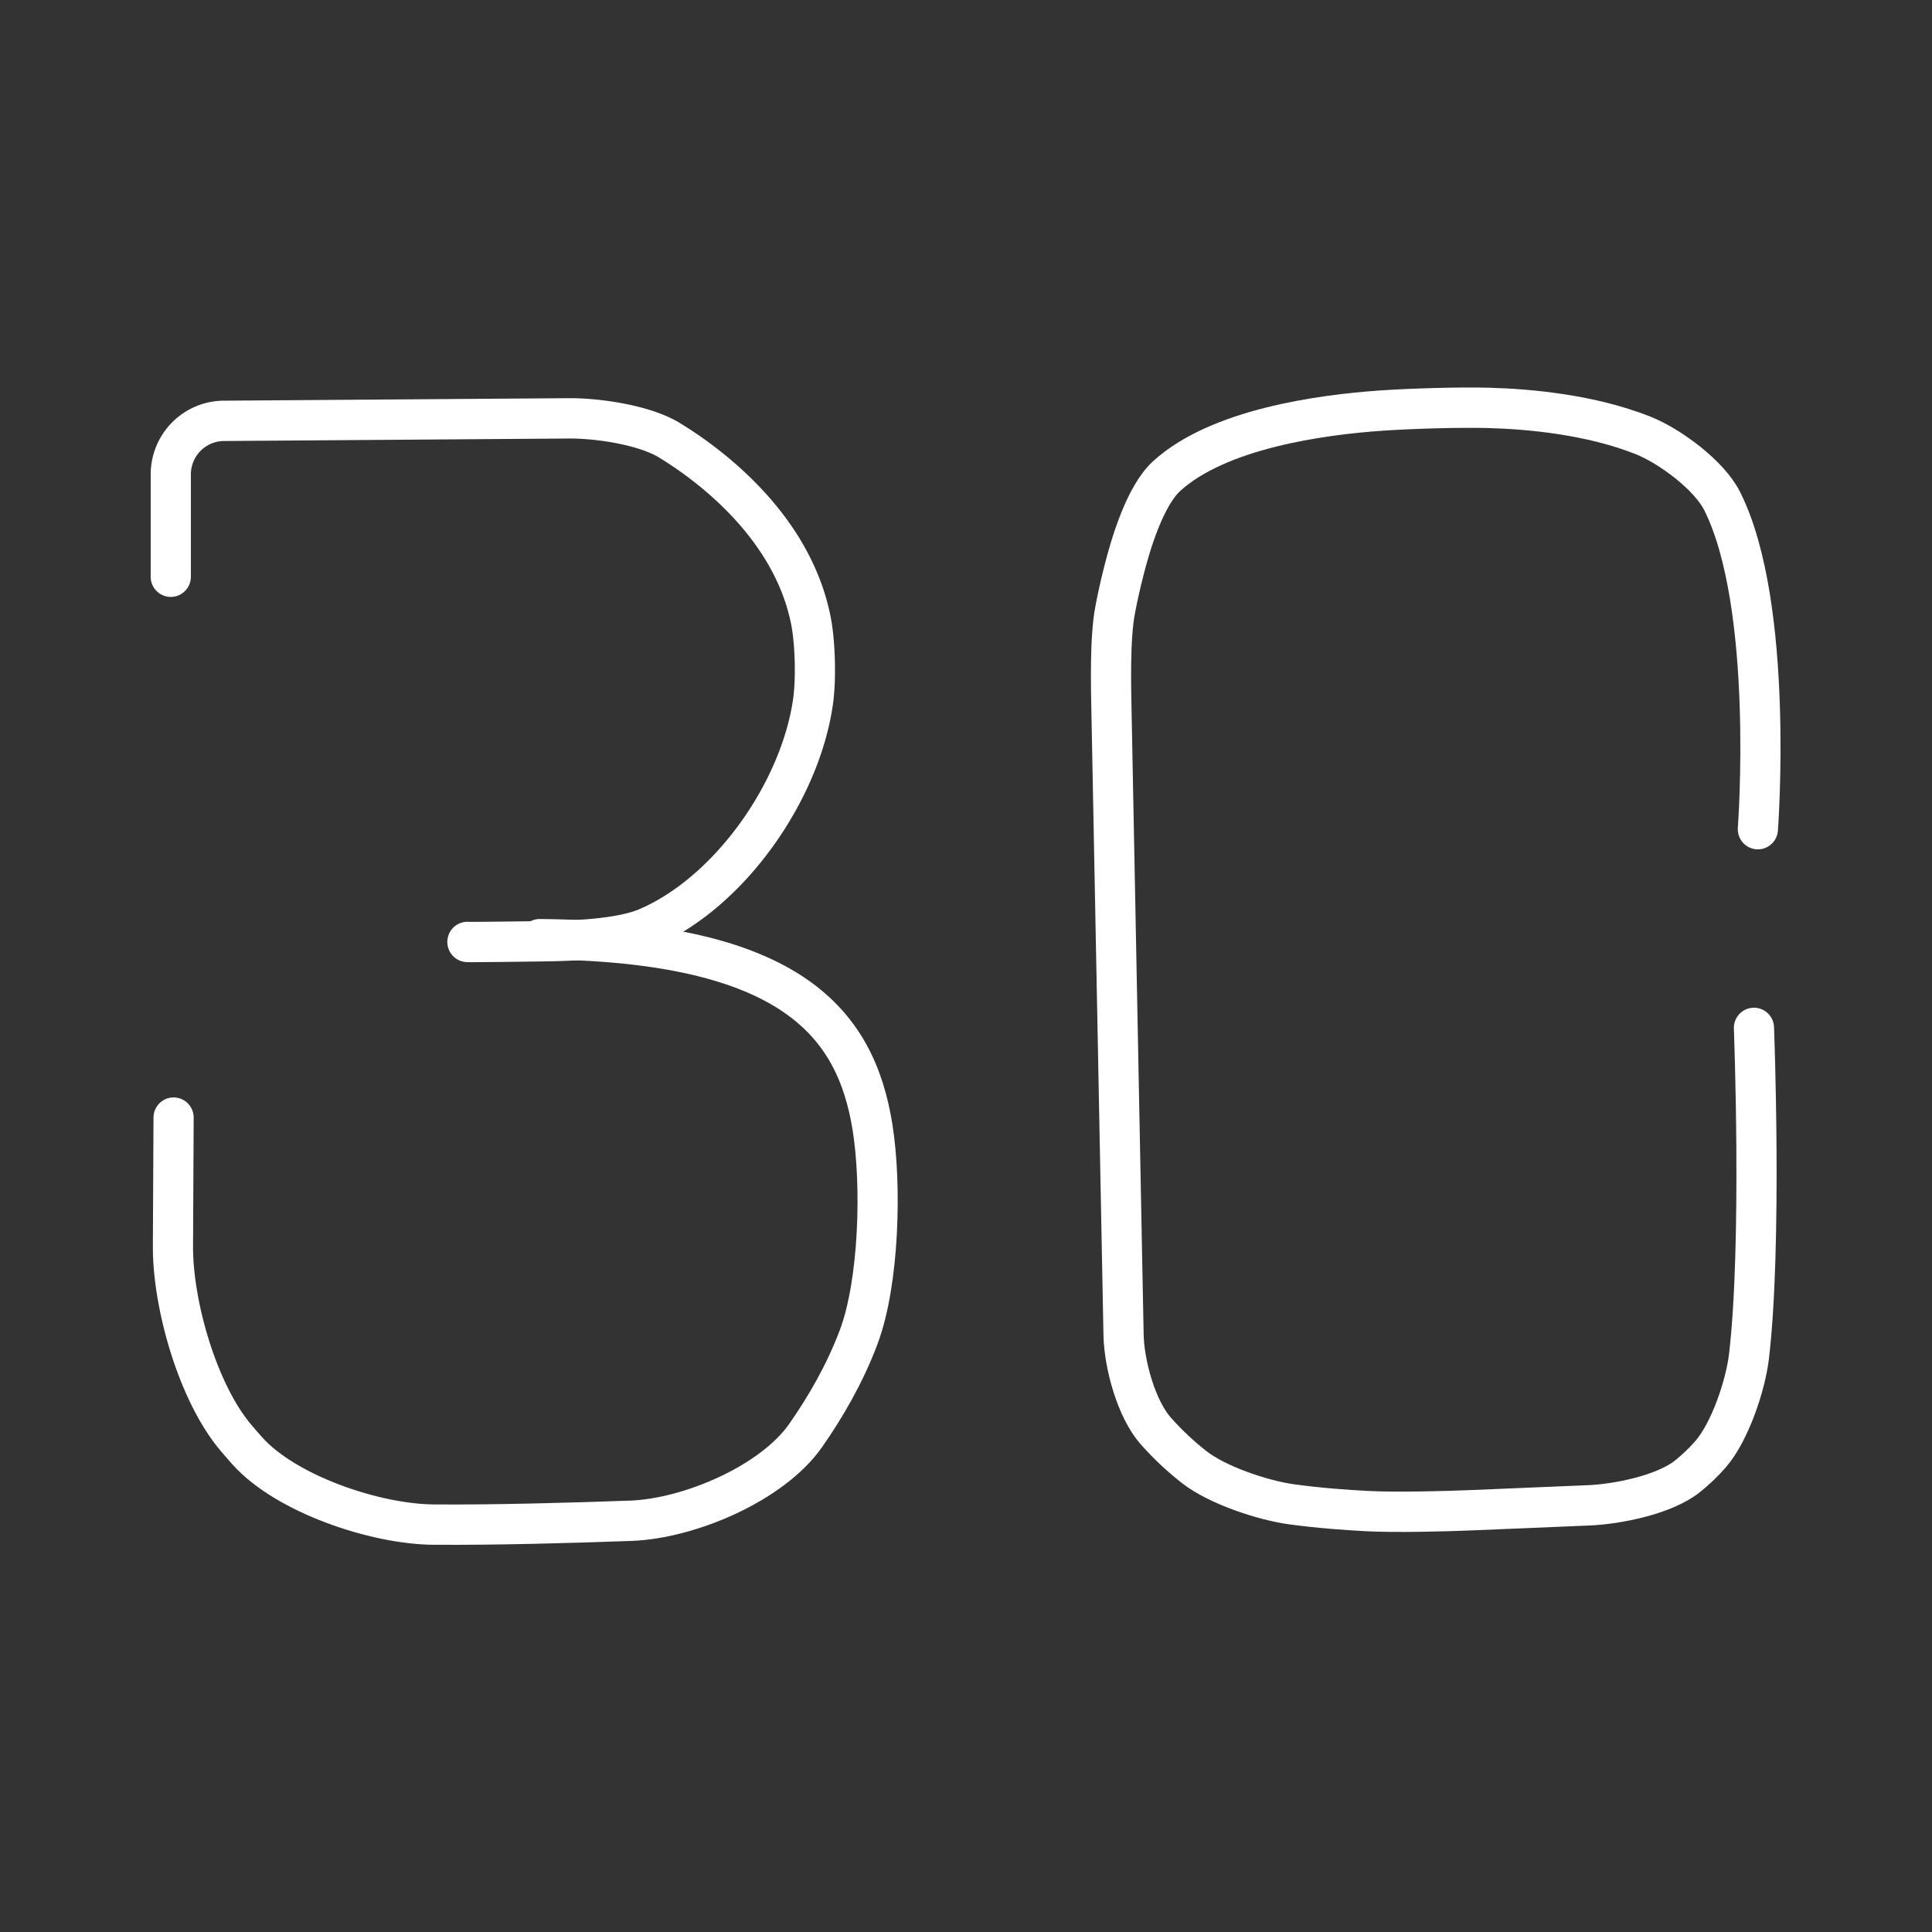 <?xml version="1.0" encoding="UTF-8" standalone="no"?>
<svg
   width="48"
   height="48"
   version="1.1"
   viewBox="0 0 48 48"
   xml:space="preserve"
   id="svg10"
   sodipodi:docname="business calendar 2 planner.svg"
   inkscape:version="1.2 (dc2aedaf03, 2022-05-15)"
   xmlns:inkscape="http://www.inkscape.org/namespaces/inkscape"
   xmlns:sodipodi="http://sodipodi.sourceforge.net/DTD/sodipodi-0.dtd"
   xmlns="http://www.w3.org/2000/svg"
   xmlns:svg="http://www.w3.org/2000/svg"><rect x="0" y="0" width="48" height="48" fill="#333333" stroke="none"/><defs
     id="defs14" /><sodipodi:namedview
     id="namedview12"
     pagecolor="#ffffff"
     bordercolor="#000000"
     borderopacity="0.25"
     inkscape:showpageshadow="2"
     inkscape:pageopacity="0.0"
     inkscape:pagecheckerboard="0"
     inkscape:deskcolor="#d1d1d1"
     showgrid="false"
     inkscape:zoom="9.3102393"
     inkscape:cx="17.077971"
     inkscape:cy="28.14106"
     inkscape:window-width="1337"
     inkscape:window-height="791"
     inkscape:window-x="287"
     inkscape:window-y="105"
     inkscape:window-maximized="0"
     inkscape:current-layer="svg10" /><g
     transform="matrix(1.317,0,0,1.322,-8.15,-8.606)"
     fill="none"
     stroke="#ffffff"
     stroke-linecap="round"
     stroke-linejoin="round"
     id="g8"
     style="stroke-width:0.758"><path
       d="m 9.41,17.349 v -1.923 a 1.007,1.007 134.79 0 1 1,-1.007 l 6.507,-0.047 c 0.552,-0.004 1.431,0.126 1.899,0.411 0.949,0.578 2.35,1.737 2.673,3.407 0.079,0.409 0.096,1.091 0.037,1.503 -0.241,1.698 -1.581,3.594 -3.133,4.254 -0.506,0.215 -1.414,0.245 -1.966,0.252 -1.44,0.02 -1.421,0.013 -1.421,0.013"
       style="stroke-width:0.758;paint-order:stroke fill markers"
       id="path2" /><path
       d="M 9.463,27.513 9.451,29.93 c -0.006,1.105 0.472,2.759 1.187,3.599 0.069,0.081 0.139,0.162 0.21,0.241 0.726,0.816 2.416,1.384 3.518,1.392 1.162,0.009 2.587,-0.031 3.724,-0.072 1.104,-0.041 2.663,-0.701 3.297,-1.603 0.365,-0.52 0.735,-1.148 0.998,-1.845 0.389,-1.027 0.438,-2.858 0.263,-3.947 -0.313,-1.946 -1.52,-3.494 -6.279,-3.535"
       style="stroke-width:0.758;paint-order:stroke fill markers"
       id="path4" /><path
       d="m 39.35,22.093 c 0,0 0.318,-4.199 -0.674,-6.167 -0.246,-0.487 -0.987,-1.035 -1.5,-1.237 -0.984,-0.386 -2.122,-0.493 -2.917,-0.514 -0.551,-0.014 -1.446,0.013 -1.997,0.05 -1.175,0.08 -3.089,0.347 -4.064,1.231 -0.404,0.366 -0.675,1.253 -0.81,1.788 -0.073,0.288 -0.126,0.531 -0.164,0.736 -0.102,0.539 -0.077,1.438 -0.066,1.99 l 0.226,11.629 c 0.011,0.552 0.242,1.394 0.609,1.805 0.224,0.251 0.471,0.482 0.727,0.68 0.435,0.338 1.289,0.623 1.836,0.697 0.506,0.069 1.007,0.106 1.42,0.127 0.551,0.028 1.446,0.006 1.998,-0.017 l 2.186,-0.091 c 0.552,-0.023 1.429,-0.201 1.86,-0.544 0.147,-0.117 0.298,-0.256 0.441,-0.421 0.359,-0.414 0.654,-1.278 0.72,-1.825 0.252,-2.112 0.095,-6.183 0.095,-6.183"
       style="stroke-width:0.758;paint-order:stroke fill markers"
       id="path6" /></g></svg>
